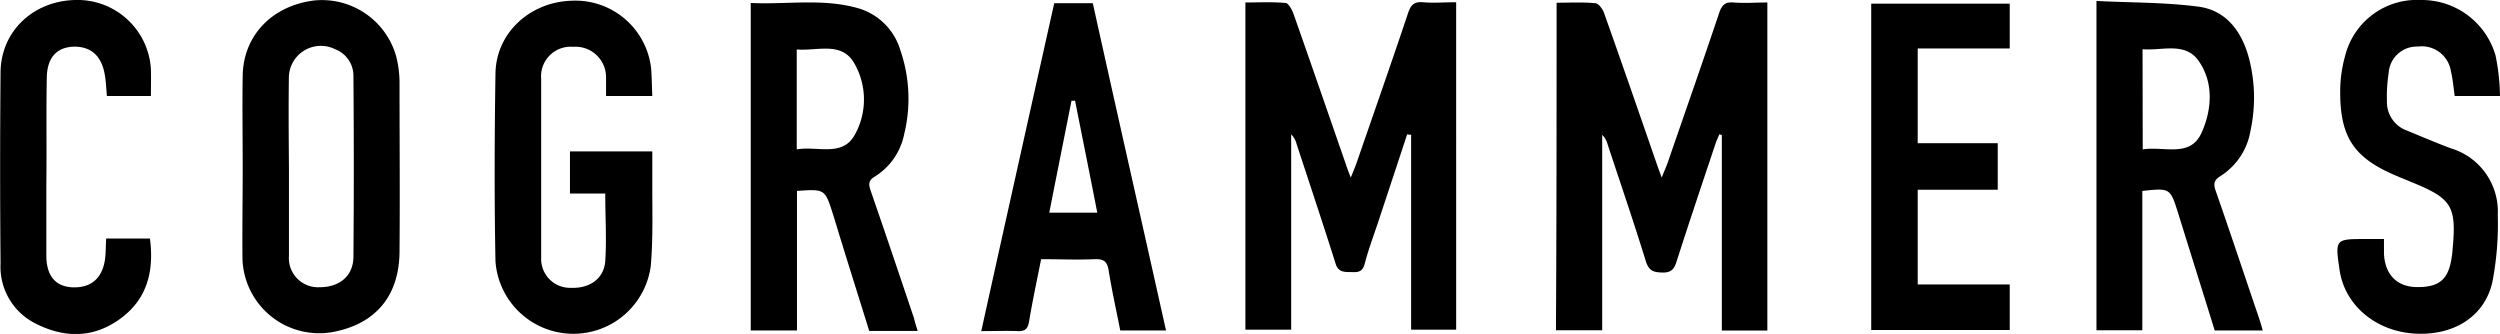 <svg xmlns="http://www.w3.org/2000/svg" viewBox="0 0 312.43 41.73"><title>logoname</title><g id="Layer_2" data-name="Layer 2"><g id="Layer_1-2" data-name="Layer 1"><path d="M175.86,16.78Q174,22.41,172.15,28c-.56,1.66-1.17,3.3-1.61,5-.31,1.18-1.11,1-1.88,1s-1.42-.06-1.73-1c-1.58-5-3.25-10-4.89-15a2.69,2.69,0,0,0-.68-1.21V41.2h-5.72V.31c1.61,0,3.28-.09,5,.06.37,0,.8.8,1,1.33,2.19,6.21,4.33,12.43,6.49,18.64.16.49.34,1,.68,1.85.34-.83.53-1.29.71-1.79,2.17-6.27,4.36-12.52,6.46-18.79.34-1,.74-1.42,1.86-1.33,1.33.12,2.66,0,4.14,0V41.2h-5.63V16.82A.87.87,0,0,1,175.86,16.78Z"/><path d="M194.53.34c1.67,0,3.25-.09,4.82.06.44,0,1,.81,1.15,1.33,2.22,6.25,4.39,12.52,6.55,18.76.15.44.31.87.62,1.7.31-.8.52-1.26.71-1.76,2.16-6.27,4.36-12.52,6.46-18.79.34-1,.74-1.42,1.82-1.33,1.36.12,2.75,0,4.21,0v41h-5.69V16.88l-.31-.1c-.15.38-.34.75-.46,1.12-1.64,4.91-3.31,9.86-4.89,14.8-.31,1-.74,1.4-1.82,1.36s-1.61-.21-2-1.36c-1.51-4.91-3.18-9.76-4.79-14.65a2.61,2.61,0,0,0-.68-1.2V41.27h-5.78C194.53,27.63,194.53,14.06,194.53.34Z"/><path d="M114.69,41.36h-6.06c-1.14-3.68-2.32-7.39-3.46-11.1-.37-1.17-.71-2.35-1.08-3.52-1-3.12-1-3.12-4.49-2.88V41.3H93.82V.37c4.42.22,8.9-.59,13.29.62a7.75,7.75,0,0,1,5.41,5.29A18.57,18.57,0,0,1,113,16.75a8.1,8.1,0,0,1-3.68,5.32c-.84.5-.77,1-.5,1.79,1.83,5.29,3.62,10.61,5.41,15.92C114.32,40.22,114.47,40.68,114.69,41.36ZM99.57,18.67c2.6-.46,5.72,1,7.27-1.85a9.07,9.07,0,0,0-.13-9c-1.6-2.66-4.6-1.42-7.14-1.64Z"/><path d="M282.78,41.3h-6c-1.45-4.67-2.93-9.37-4.39-14.07-.06-.18-.12-.4-.18-.58-1-3.16-1-3.16-4.48-2.79V41.27H262V.12c4.26.22,8.56.16,12.73.71,3.37.44,5.32,2.94,6.25,6.16a19.5,19.5,0,0,1,.27,9.33A8.29,8.29,0,0,1,277.5,22c-.84.52-.9,1-.59,1.88,1.85,5.29,3.61,10.61,5.41,15.89C282.47,40.25,282.63,40.74,282.78,41.3Zm-15-22.63c2.69-.43,5.93,1.08,7.35-2.07,1.3-2.88,1.55-6.28-.37-9-1.7-2.41-4.57-1.23-7-1.45Z"/><path d="M30.33,20.87c0-3.81-.06-7.64,0-11.44.09-5,3.68-8.72,8.93-9.37A9.64,9.64,0,0,1,49.5,7a13.4,13.4,0,0,1,.43,3.33c0,7,.06,14,0,21,0,5.66-3,9.18-8.38,10.17A9.59,9.59,0,0,1,30.3,32.27C30.27,28.5,30.33,24.67,30.33,20.87Zm5.78,0c0,3.71,0,7.41,0,11.12A3.64,3.64,0,0,0,40,35.89c2.41,0,4.14-1.39,4.17-3.77q.09-11.26,0-22.57a3.56,3.56,0,0,0-2.29-3.4,4,4,0,0,0-5.78,3.59C36.05,13.48,36.08,17.19,36.11,20.9Z"/><path d="M81.52,12H75.74c0-.77,0-1.54,0-2.28a3.82,3.82,0,0,0-4.11-3.87,3.7,3.7,0,0,0-4,4c0,7.48,0,14.93,0,22.41a3.61,3.61,0,0,0,3.74,3.71c2.32.09,4.11-1.14,4.27-3.34.18-2.75,0-5.53,0-8.44H71.23V18.92H81.52v4.57c0,3.25.09,6.49-.19,9.74a9.76,9.76,0,0,1-19.41-.56c-.15-7.82-.12-15.67,0-23.49C62,4.11,66.22.25,71.44.09a9.53,9.53,0,0,1,9.93,8.44C81.46,9.58,81.46,10.73,81.52,12Z"/><path d="M312.43,12h-5.66c-.16-1.05-.22-2.07-.47-3.06a3.68,3.68,0,0,0-4.14-3.12,3.52,3.52,0,0,0-3.64,3.28,18.77,18.77,0,0,0-.22,3.52,3.78,3.78,0,0,0,2.53,3.71c1.8.74,3.62,1.52,5.44,2.2a8.24,8.24,0,0,1,5.88,8.34,38.07,38.07,0,0,1-.68,8.41c-1,4.39-5,6.74-9.83,6.4s-8.6-3.59-9.25-7.88c-.58-3.93-.58-3.93,3.28-3.93h2.26c0,.71,0,1.3,0,1.89.15,2.53,1.57,4,3.89,4.11,3,.09,4.18-.9,4.58-3.77a6.18,6.18,0,0,0,.09-.78c.53-5.56,0-6.49-5.19-8.59-.56-.25-1.15-.46-1.7-.71-5.38-2.23-7.17-4.82-7.14-10.63A16.43,16.43,0,0,1,293.07,7a9.24,9.24,0,0,1,9.43-7,9.6,9.6,0,0,1,9.37,6.92A27,27,0,0,1,312.43,12Z"/><path d="M131.75.4h4.82c3,13.57,6.09,27.17,9.15,40.9H140c-.49-2.51-1.05-5-1.45-7.51-.18-1.12-.62-1.43-1.7-1.4-2.19.1-4.42,0-6.74,0-.52,2.65-1.08,5.22-1.51,7.82-.16.89-.5,1.2-1.39,1.17-1.43-.06-2.88,0-4.58,0C125.66,27.67,128.69,14.1,131.75.4Zm2.6,12.18a2.17,2.17,0,0,1-.44,0c-.92,4.64-1.85,9.27-2.78,14h6C136.2,21.82,135.27,17.19,134.35,12.58Z"/><path d="M251.16.46v5.6h-11.5V17.9h10v5.81h-10V35.55h11.5v5.69H233.85V.46Z"/><path d="M18.86,12h-5.5c-.09-1-.12-1.88-.28-2.75C12.65,6.86,11.23,5.72,9,5.84,7.06,6,5.91,7.2,5.85,9.64c-.09,4.49,0,9-.06,13.45,0,2.94,0,5.87,0,8.81,0,2.54,1.11,3.86,3.15,4,2.44.15,3.93-1.15,4.21-3.71.09-.77.06-1.52.12-2.38h5.47c.53,4.11-.34,7.63-3.83,10.11s-7.2,2.28-10.79.34A7.92,7.92,0,0,1,.07,32.92C0,25,0,16.94.07,9,.13,3.86,4.21.09,9.44,0a9.18,9.18,0,0,1,9.42,8.69C18.89,9.77,18.86,10.79,18.86,12Z"/></g></g></svg>